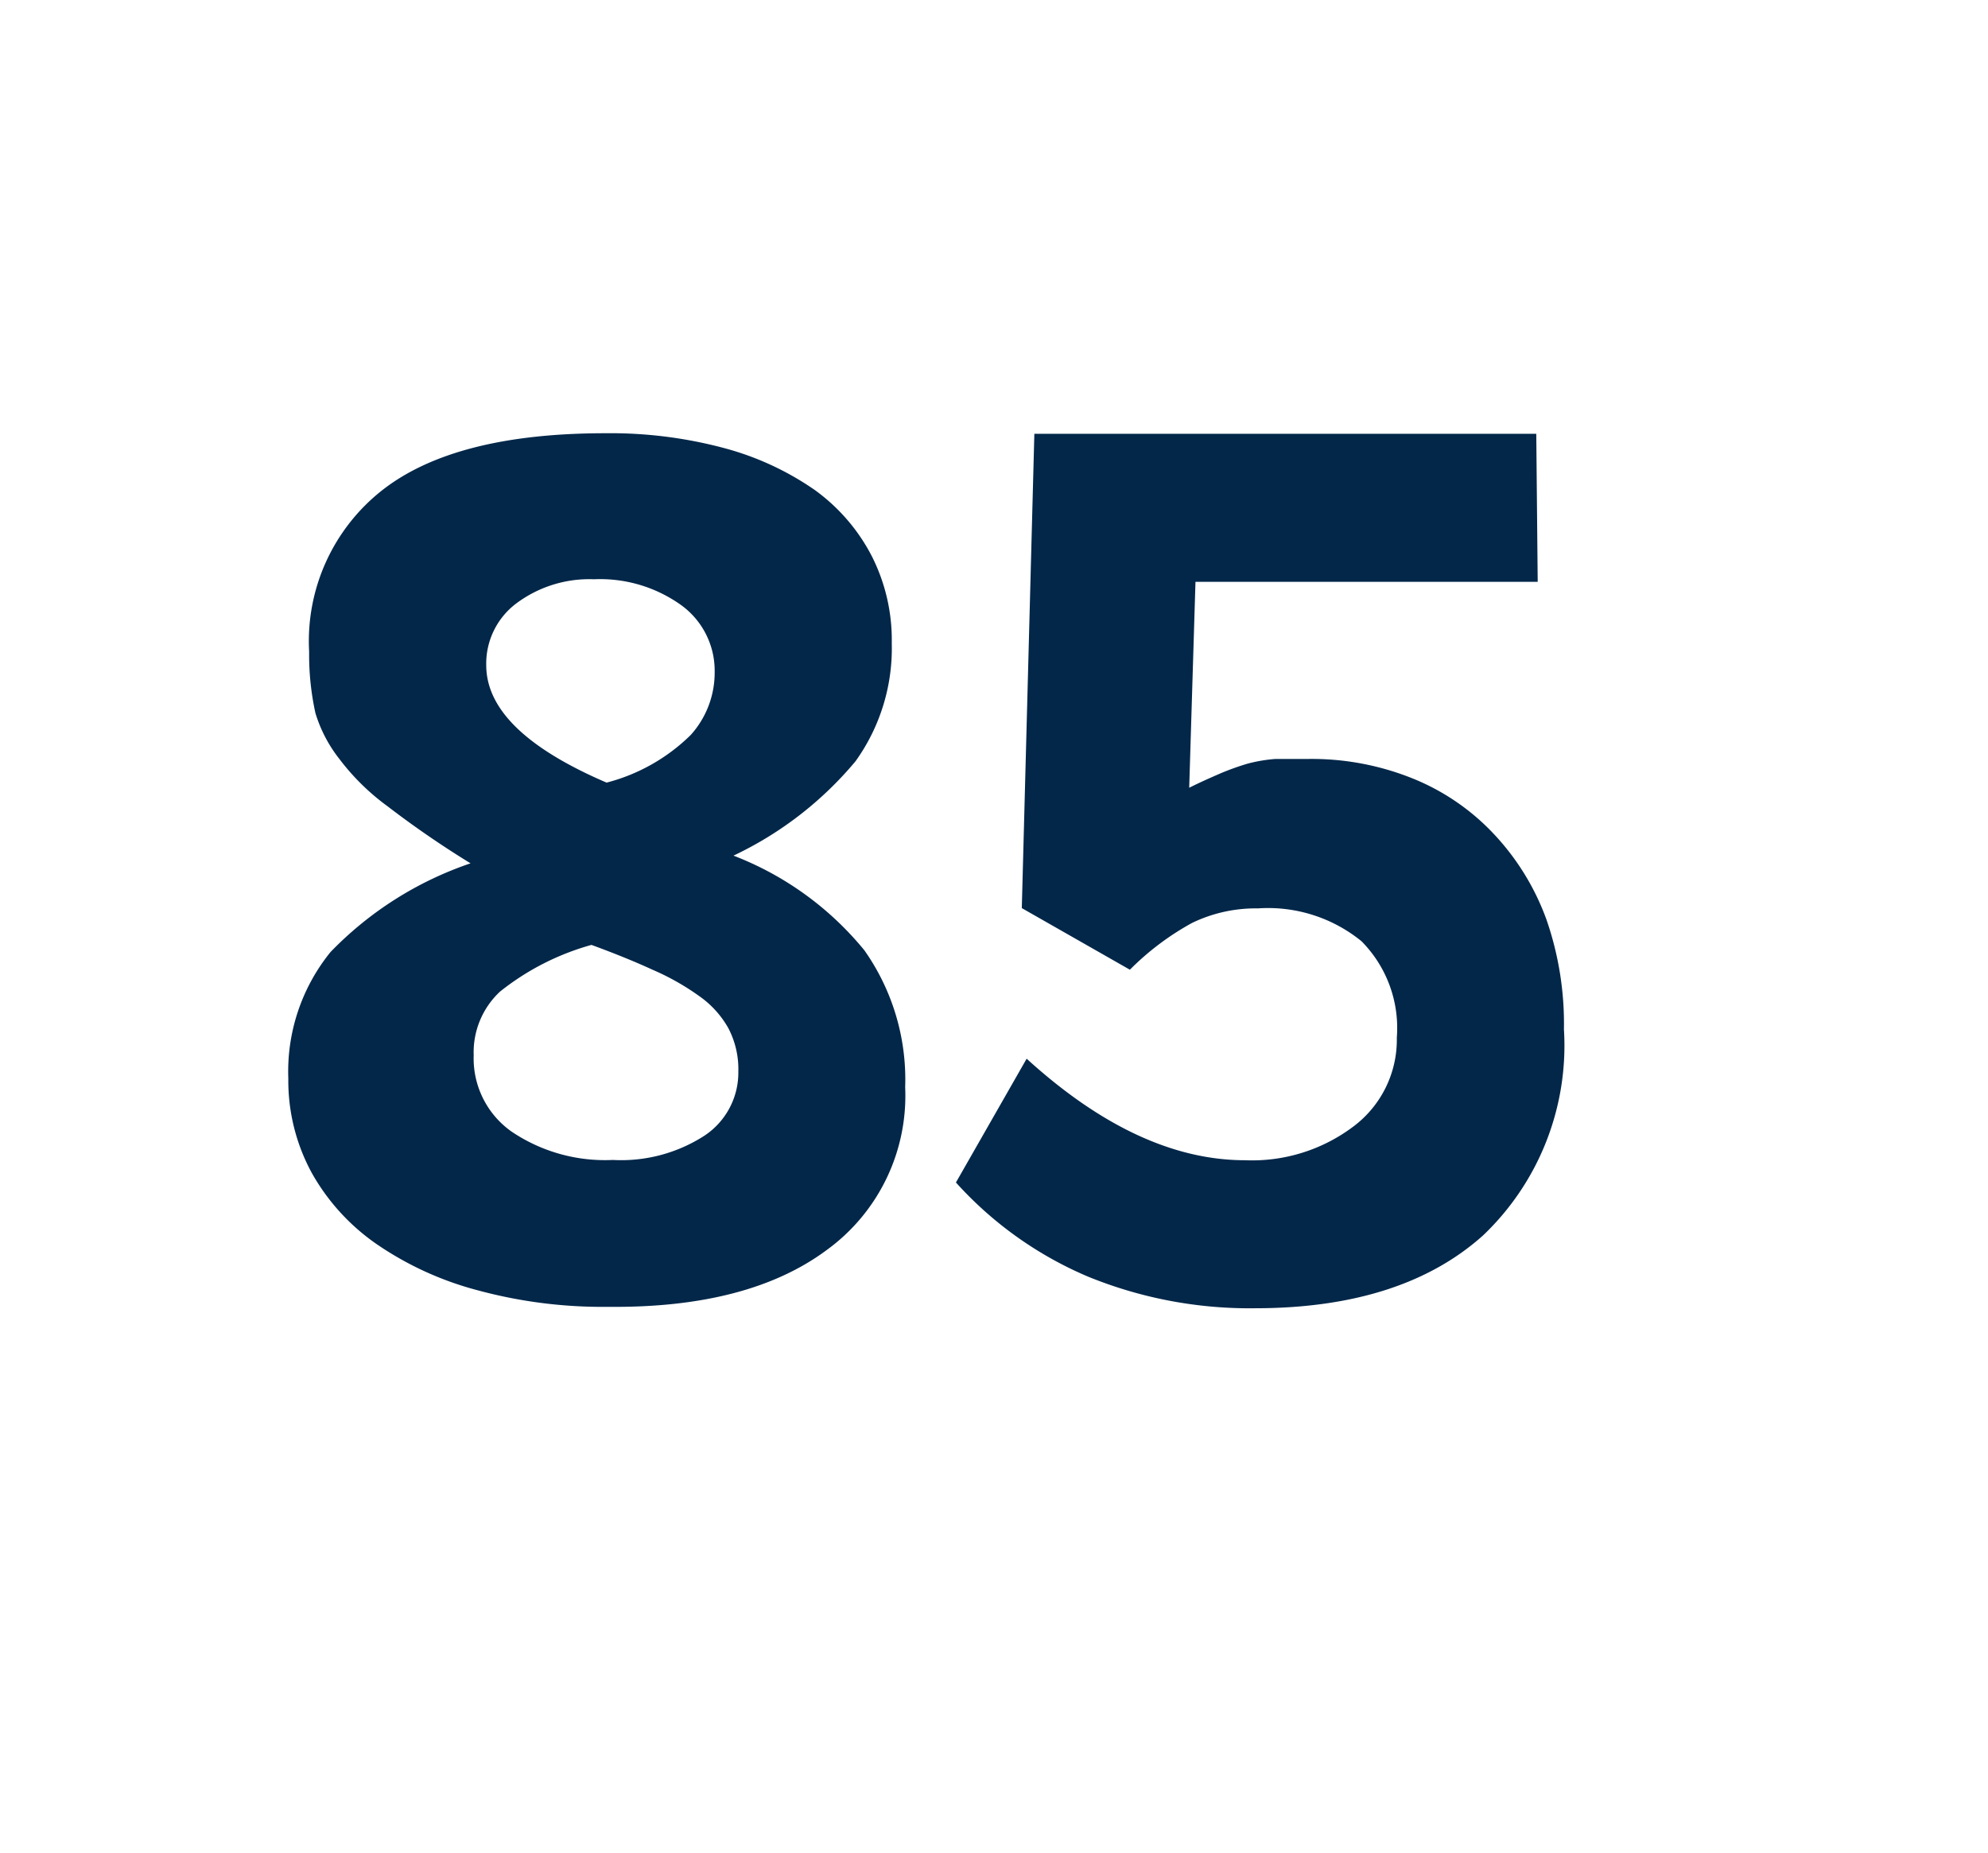 <svg id="Layer_1" data-name="Layer 1" xmlns="http://www.w3.org/2000/svg" viewBox="0 0 69.71 64.98"><defs><style>.cls-1{fill:#022749;}</style></defs><path class="cls-1" d="M31.74,38.12A6.68,6.68,0,0,1,29,43.82q-2.75,2.05-7.67,2a16.73,16.73,0,0,1-4.58-.58,11.37,11.37,0,0,1-3.53-1.61,7.48,7.48,0,0,1-2.29-2.51,6.76,6.76,0,0,1-.82-3.3,6.65,6.65,0,0,1,1.48-4.44,12.33,12.33,0,0,1,4.91-3.11,33.93,33.93,0,0,1-2.91-2,8.09,8.09,0,0,1-1.69-1.66A4.9,4.9,0,0,1,11.06,25a9.55,9.55,0,0,1-.22-2.15,6.73,6.73,0,0,1,2.56-5.66q2.55-2,7.83-2a15.43,15.43,0,0,1,4.16.52,10.15,10.15,0,0,1,3.18,1.47,6.6,6.6,0,0,1,2,2.32,6.5,6.5,0,0,1,.7,3.05A6.79,6.79,0,0,1,30,26.69,12.56,12.56,0,0,1,25.72,30a11.05,11.05,0,0,1,4.59,3.32A7.86,7.86,0,0,1,31.74,38.12Zm-5.85-.55a3.1,3.1,0,0,0-.35-1.52,3.41,3.41,0,0,0-1-1.11A8.73,8.73,0,0,0,22.88,34c-.63-.29-1.35-.58-2.14-.87a9,9,0,0,0-3.21,1.64A2.91,2.91,0,0,0,16.61,37a3.14,3.14,0,0,0,1.32,2.67,5.85,5.85,0,0,0,3.56,1,5.38,5.38,0,0,0,3.21-.85A2.65,2.65,0,0,0,25.89,37.57Zm-.83-14a2.84,2.84,0,0,0-1.17-2.35,4.88,4.88,0,0,0-3.06-.91,4.28,4.28,0,0,0-2.73.85,2.64,2.64,0,0,0-1.05,2.16c0,1.54,1.4,2.91,4.22,4.12a6.54,6.54,0,0,0,2.95-1.67A3.26,3.26,0,0,0,25.06,23.61Z"/><path class="cls-1" d="M54.84,36.09A9.19,9.19,0,0,1,52,43.32q-2.85,2.55-8,2.55a15,15,0,0,1-5.85-1.11,13.12,13.12,0,0,1-4.63-3.3L36,37.12q3.91,3.56,7.66,3.56a5.9,5.9,0,0,0,3.82-1.2,3.8,3.8,0,0,0,1.5-3.1A4.32,4.32,0,0,0,47.74,33a5.19,5.19,0,0,0-3.63-1.15,5.12,5.12,0,0,0-2.31.51A9.5,9.5,0,0,0,39.62,34l-3.79-2.16.44-16.63h17.6l.05,5.19h-12l-.22,7.22c.42-.21.79-.37,1.11-.51a9.29,9.29,0,0,1,.92-.33,5.31,5.31,0,0,1,1-.17c.34,0,.72,0,1.15,0a9.48,9.48,0,0,1,3.67.69,8,8,0,0,1,2.84,1.95,8.7,8.7,0,0,1,1.84,3A11.14,11.14,0,0,1,54.84,36.09Z"/></svg>